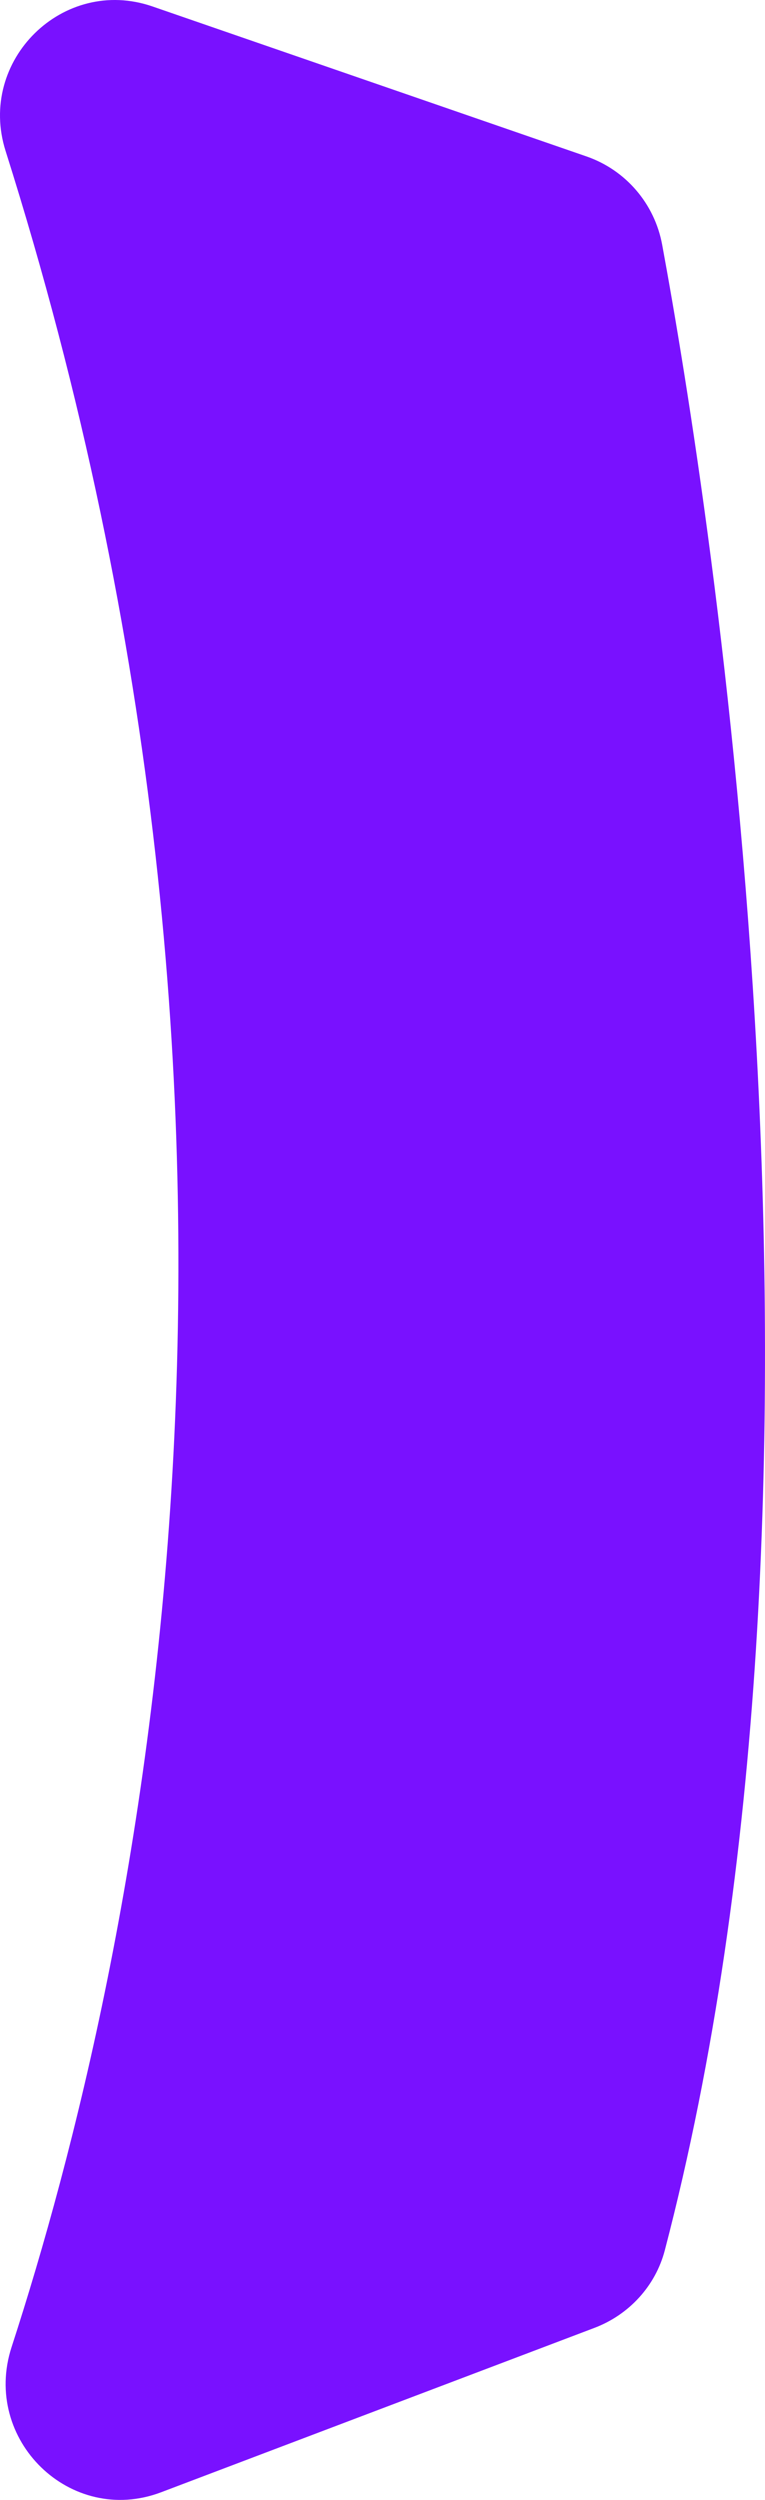 <?xml version="1.0" encoding="UTF-8"?>
<svg width="72px" height="235px" viewBox="0 0 72 235" version="1.1" xmlns="http://www.w3.org/2000/svg" xmlns:xlink="http://www.w3.org/1999/xlink">
    <!-- Generator: Sketch 3.8.1 (29687) - http://www.bohemiancoding.com/sketch -->
    <title>Fill 7</title>
    <desc>Created with Sketch.</desc>
    <defs></defs>
    <g id="home" stroke="none" stroke-width="1" fill="none" fill-rule="evenodd">
        <g id="Custom-Preset" transform="translate(-1092, -309)" fill="#7911FF">
            <g id="Page-1" transform="translate(281, 196)">
                <path d="M811.525,127.189 C808.832,118.676 816.956,110.71 825.35,113.606 L866.193,127.703 C869.882,128.978 872.606,132.133 873.321,135.999 C877.844,160.499 892.492,252.182 873.571,324.533 C872.693,327.899 870.189,330.599 866.952,331.826 L826.17,347.279 C817.645,350.509 809.254,342.345 812.092,333.625 C823.933,297.242 840.805,219.668 811.525,127.189 Z" id="Fill-7"></path>
            </g>
        </g>
    </g>
</svg>